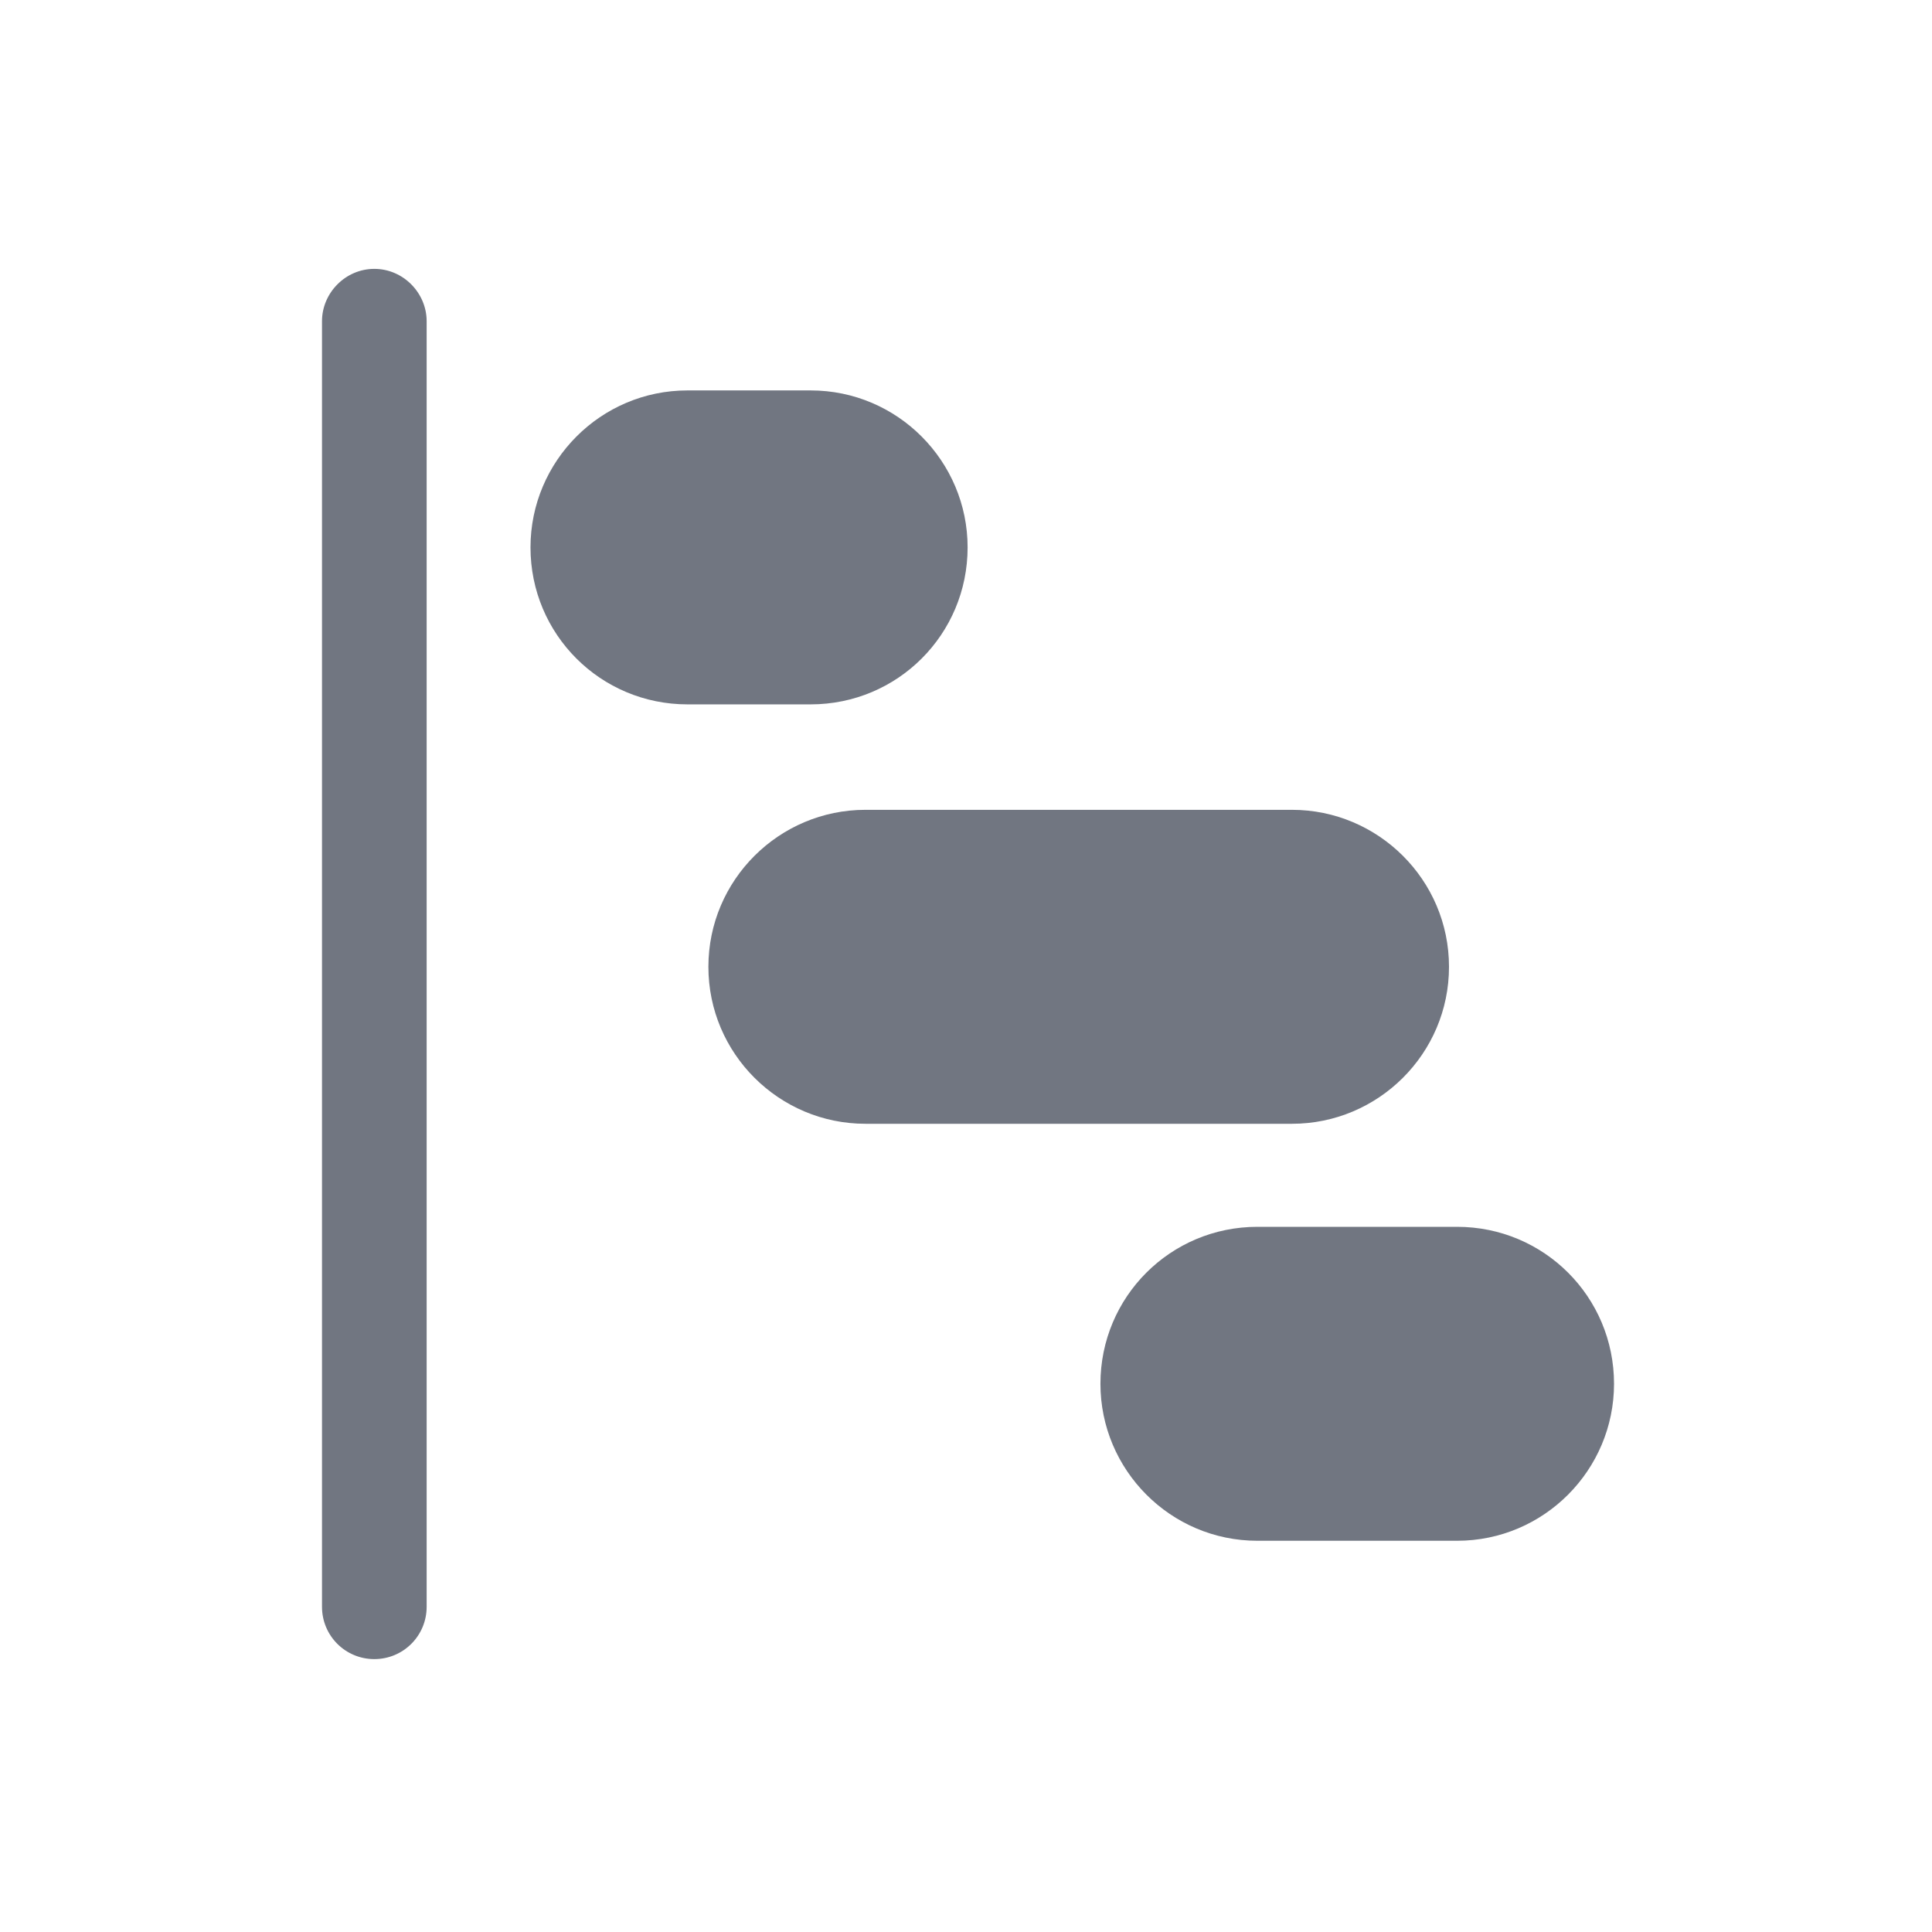 <svg xmlns="http://www.w3.org/2000/svg" fill="none" viewBox="0 0 24 24" focusable="false"><defs><clipPath id="Gantt_Chart_Solid_svg__a"><path fill="#fff" fill-opacity="0" d="M0 24h24V0H0z"/></clipPath></defs><g clip-path="url(#Gantt_Chart_Solid_svg__a)"><path fill="#717681" fill-rule="evenodd" d="M4.65 20.61c-.36 0-.65-.29-.65-.65V3.99c0-.35.29-.65.65-.65.36 0 .65.3.65.65v15.97c0 .36-.29.65-.65.65m5.42-15.76c1.08 0 1.95.88 1.95 1.95 0 1.08-.87 1.95-1.95 1.95H8.54c-1.08 0-1.95-.87-1.95-1.95 0-1.07.87-1.95 1.95-1.95zM18 12.01c0-1.08-.88-1.95-1.95-1.95h-5.3c-1.07 0-1.95.87-1.95 1.95s.88 1.95 1.95 1.95h5.3c1.07 0 1.95-.87 1.95-1.95m2.05 5.18c0-1.08-.87-1.95-1.95-1.95h-2.48c-1.08 0-1.95.87-1.95 1.95 0 1.07.87 1.95 1.95 1.95h2.48c1.08 0 1.95-.88 1.95-1.95"/></g></svg>